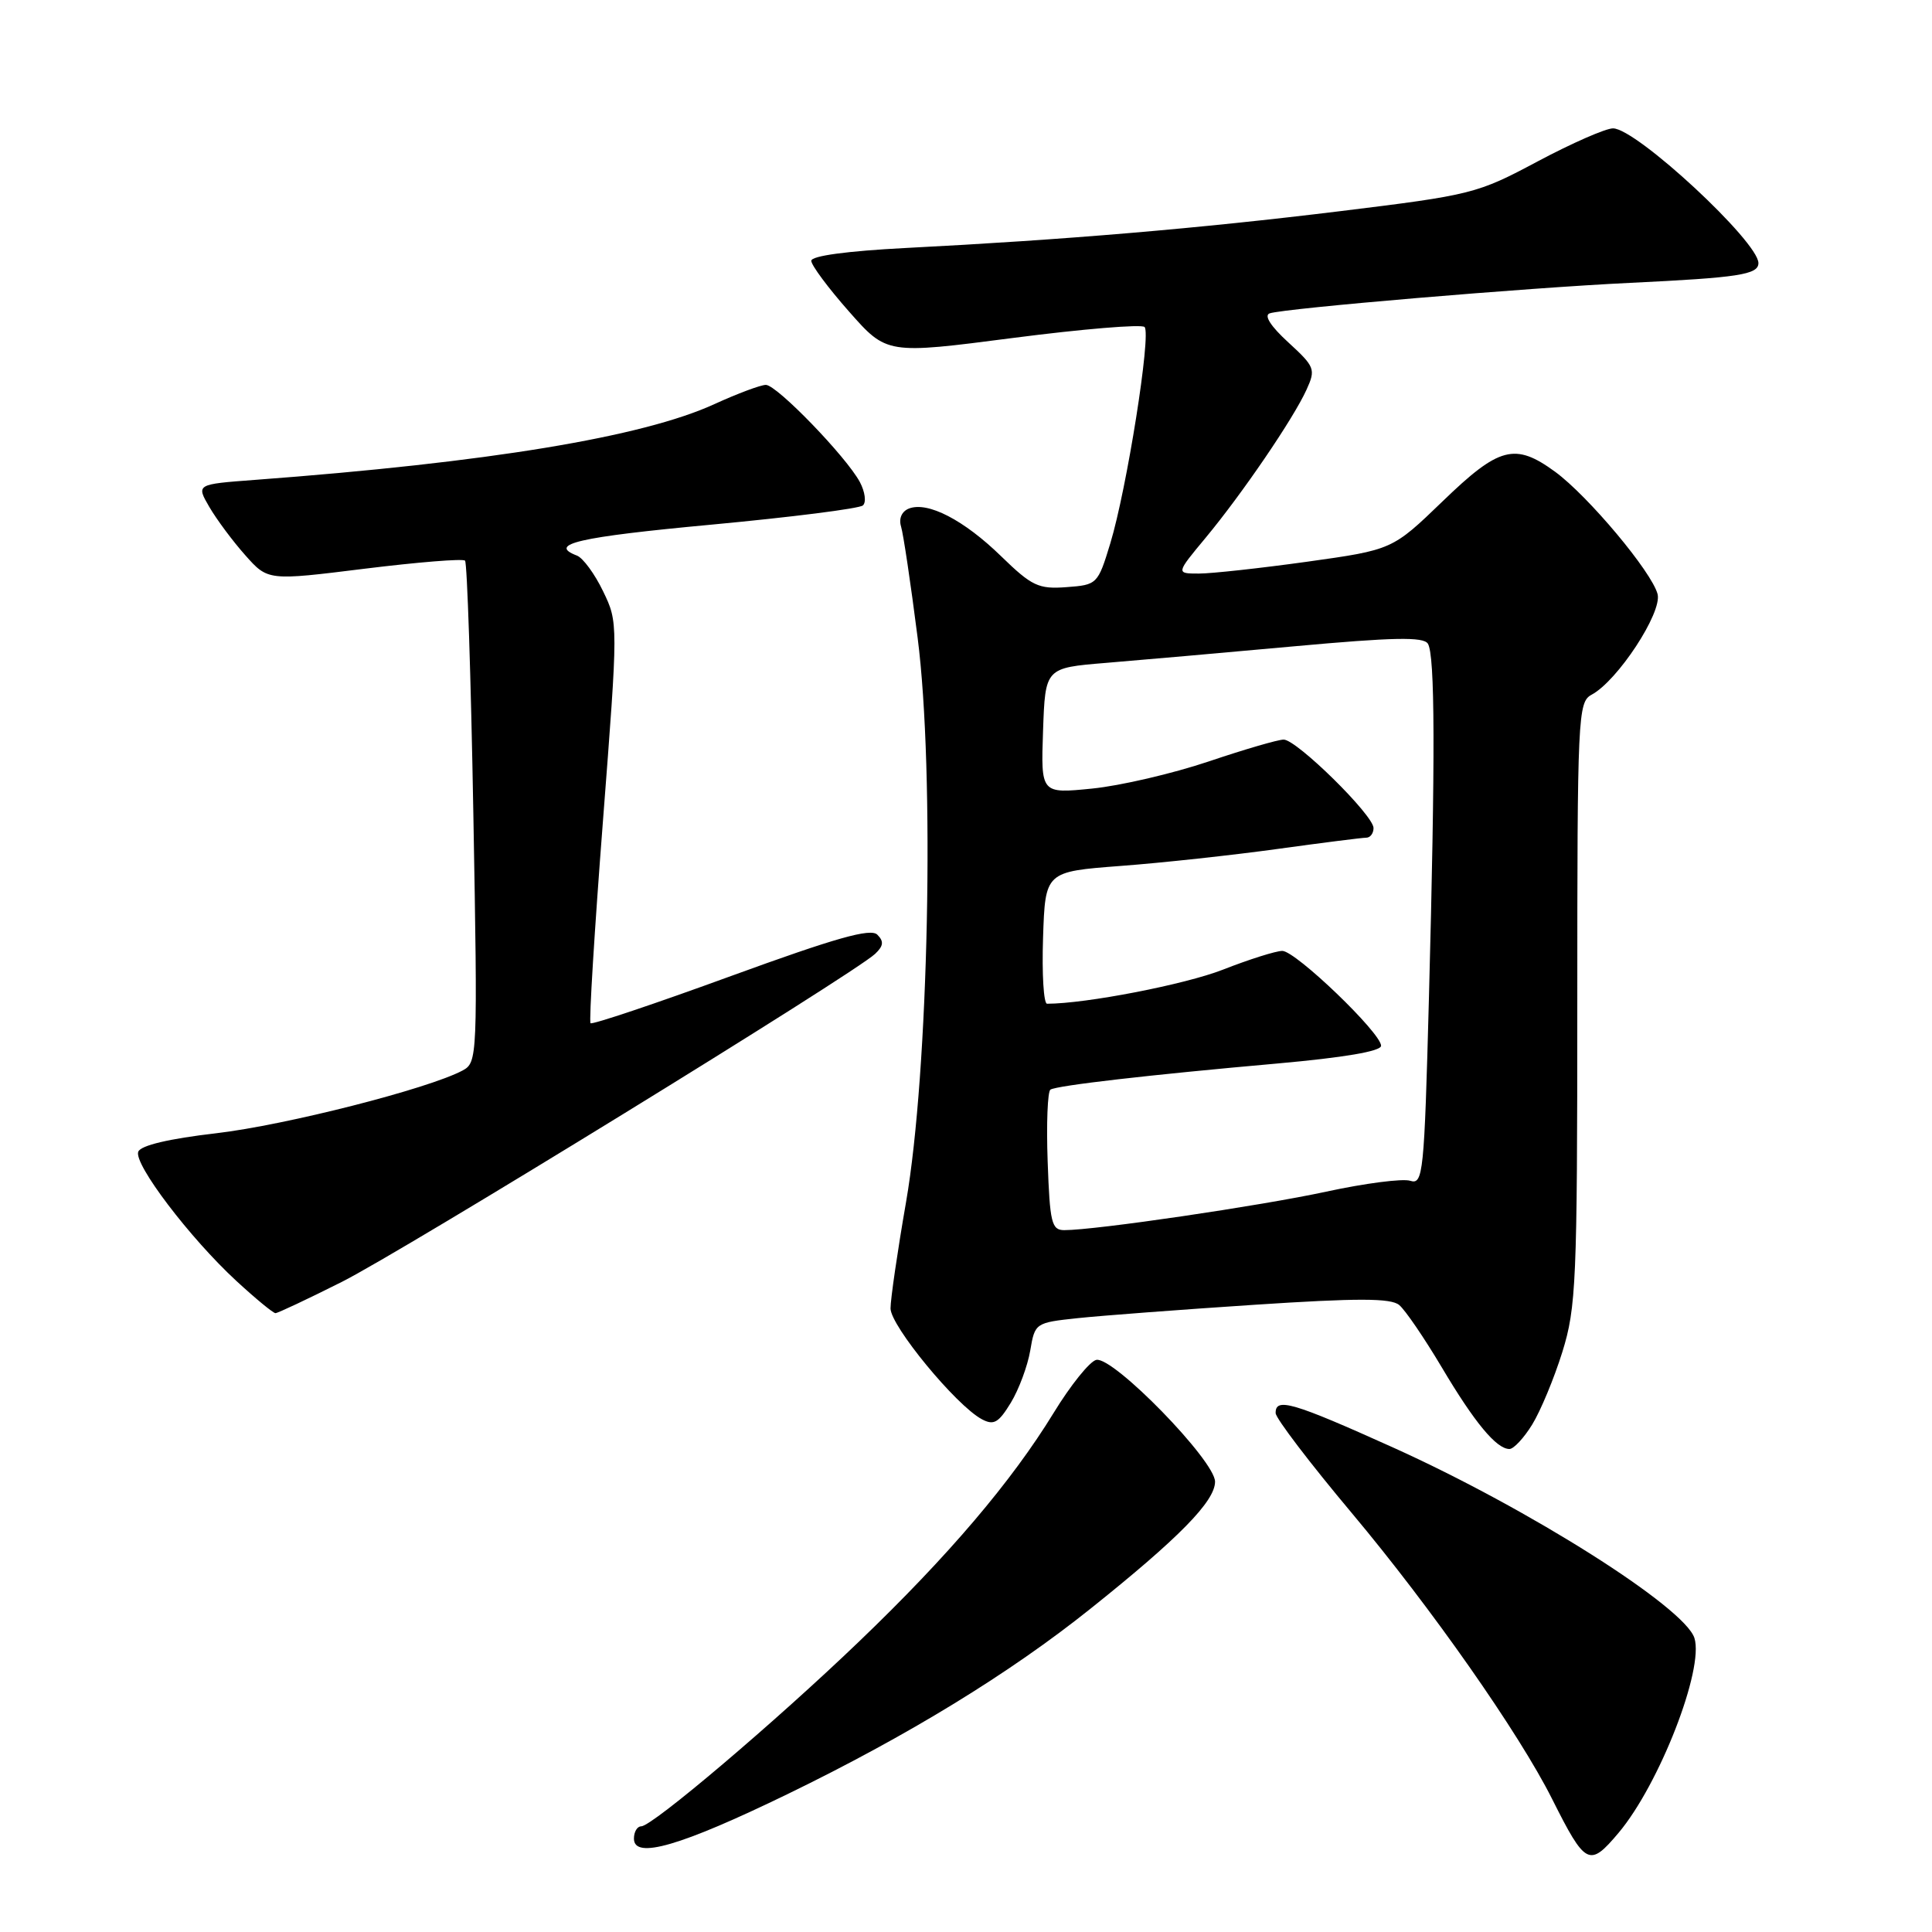 <?xml version="1.0" encoding="UTF-8" standalone="no"?>
<!DOCTYPE svg PUBLIC "-//W3C//DTD SVG 1.1//EN" "http://www.w3.org/Graphics/SVG/1.1/DTD/svg11.dtd" >
<svg xmlns="http://www.w3.org/2000/svg" xmlns:xlink="http://www.w3.org/1999/xlink" version="1.1" viewBox="0 0 256 256">
 <g >
 <path fill="currentColor"
d=" M 214.47 242.86 C 219.87 236.44 225.82 221.16 224.52 217.05 C 223.22 212.97 202.55 199.90 184.61 191.81 C 171.28 185.80 168.98 185.13 169.03 187.25 C 169.05 187.94 173.59 193.90 179.13 200.50 C 189.66 213.06 201.28 229.64 205.66 238.37 C 210.10 247.21 210.59 247.46 214.47 242.86 Z  M 104.39 237.71 C 120.34 229.96 133.75 221.75 144.46 213.19 C 156.23 203.79 161.00 198.92 161.00 196.33 C 161.00 193.55 147.54 179.74 145.27 180.19 C 144.42 180.36 141.87 183.52 139.61 187.22 C 134.04 196.31 125.68 206.15 113.84 217.50 C 102.74 228.16 86.42 242.00 84.96 242.00 C 84.43 242.00 84.00 242.73 84.00 243.63 C 84.00 246.41 90.18 244.61 104.39 237.71 Z  M 203.03 188.75 C 204.13 186.96 205.93 182.64 207.02 179.14 C 208.85 173.25 209.00 169.87 209.00 132.93 C 209.00 94.78 209.08 93.03 210.90 92.05 C 214.34 90.21 220.26 81.18 219.64 78.73 C 218.89 75.80 210.43 65.71 206.06 62.51 C 200.74 58.63 198.65 59.18 191.15 66.43 C 184.49 72.85 184.49 72.85 173.21 74.43 C 167.01 75.29 160.55 76.00 158.87 76.00 C 155.81 76.00 155.81 76.00 159.76 71.25 C 164.62 65.39 171.38 55.47 173.12 51.64 C 174.36 48.92 174.23 48.60 170.70 45.36 C 168.38 43.24 167.45 41.79 168.24 41.52 C 170.25 40.85 202.31 38.13 216.00 37.48 C 230.36 36.79 233.00 36.39 233.00 34.86 C 233.00 32.02 216.83 17.02 213.74 17.01 C 212.77 17.00 208.27 18.98 203.74 21.39 C 195.72 25.67 195.02 25.84 177.59 27.98 C 158.90 30.27 141.18 31.78 120.00 32.86 C 112.27 33.26 107.50 33.90 107.50 34.56 C 107.50 35.14 109.75 38.17 112.50 41.28 C 117.50 46.95 117.50 46.95 134.23 44.78 C 143.43 43.59 151.27 42.94 151.66 43.33 C 152.57 44.23 149.30 64.83 147.12 72.00 C 145.47 77.42 145.38 77.50 141.31 77.80 C 137.61 78.08 136.72 77.66 132.65 73.70 C 127.71 68.89 122.94 66.43 120.45 67.38 C 119.50 67.75 119.07 68.69 119.39 69.75 C 119.69 70.71 120.68 77.35 121.59 84.50 C 123.88 102.34 123.06 142.00 120.05 159.32 C 118.92 165.82 118.00 172.14 118.00 173.37 C 118.00 175.68 126.68 186.22 130.09 188.05 C 131.68 188.90 132.31 188.54 133.94 185.87 C 135.01 184.11 136.16 181.00 136.51 178.97 C 137.13 175.30 137.18 175.26 142.82 174.66 C 145.94 174.33 156.48 173.53 166.23 172.89 C 179.93 171.99 184.29 172.00 185.40 172.92 C 186.19 173.57 188.72 177.28 191.03 181.16 C 195.39 188.51 198.29 192.00 200.01 192.00 C 200.57 192.00 201.93 190.54 203.03 188.75 Z  M 45.27 169.87 C 53.42 165.78 113.15 129.04 115.96 126.39 C 117.07 125.34 117.14 124.74 116.25 123.85 C 115.36 122.96 110.72 124.28 96.86 129.33 C 86.84 132.99 78.46 135.80 78.25 135.58 C 78.03 135.36 78.77 123.33 79.89 108.84 C 81.92 82.50 81.92 82.50 79.91 78.34 C 78.81 76.05 77.25 73.93 76.45 73.62 C 72.51 72.11 76.61 71.16 94.25 69.52 C 104.84 68.53 113.88 67.39 114.34 66.97 C 114.81 66.55 114.62 65.17 113.94 63.88 C 112.14 60.52 102.93 51.00 101.48 51.00 C 100.80 51.00 97.74 52.14 94.68 53.54 C 85.16 57.91 64.70 61.28 33.74 63.59 C 25.99 64.17 25.99 64.17 27.74 67.18 C 28.71 68.84 30.85 71.72 32.50 73.57 C 35.50 76.95 35.50 76.95 48.30 75.36 C 55.35 74.49 61.34 74.00 61.62 74.29 C 61.90 74.57 62.40 89.64 62.72 107.78 C 63.30 140.18 63.27 140.78 61.29 141.85 C 56.75 144.27 37.88 149.08 28.66 150.16 C 22.38 150.89 18.64 151.77 18.32 152.61 C 17.70 154.23 25.16 164.05 31.34 169.75 C 33.88 172.09 36.20 174.00 36.50 174.00 C 36.80 174.00 40.75 172.14 45.27 169.87 Z  M 138.82 153.90 C 138.64 148.90 138.81 144.61 139.19 144.38 C 140.09 143.83 152.23 142.43 169.25 140.92 C 178.09 140.13 183.00 139.30 183.00 138.57 C 183.00 136.87 171.68 126.00 169.91 126.00 C 169.07 126.00 165.52 127.12 162.03 128.49 C 157.02 130.45 143.87 133.00 138.74 133.00 C 138.29 133.00 138.05 129.06 138.21 124.25 C 138.50 115.50 138.50 115.50 148.50 114.74 C 154.00 114.33 163.35 113.31 169.28 112.49 C 175.22 111.67 180.50 111.00 181.03 111.00 C 181.57 111.00 182.00 110.42 182.00 109.72 C 182.00 108.02 171.82 98.00 170.09 98.00 C 169.34 98.00 164.86 99.31 160.12 100.91 C 155.38 102.50 148.44 104.12 144.71 104.49 C 137.92 105.17 137.92 105.17 138.21 96.83 C 138.50 88.50 138.50 88.50 146.50 87.84 C 150.90 87.48 162.14 86.49 171.47 85.64 C 184.64 84.44 188.61 84.36 189.20 85.29 C 190.15 86.79 190.19 100.18 189.34 132.27 C 188.72 155.58 188.57 157.00 186.86 156.46 C 185.87 156.14 180.86 156.79 175.73 157.90 C 166.99 159.79 145.17 163.00 141.02 163.00 C 139.34 163.00 139.11 162.02 138.82 153.90 Z "/>
</g>
</svg>
